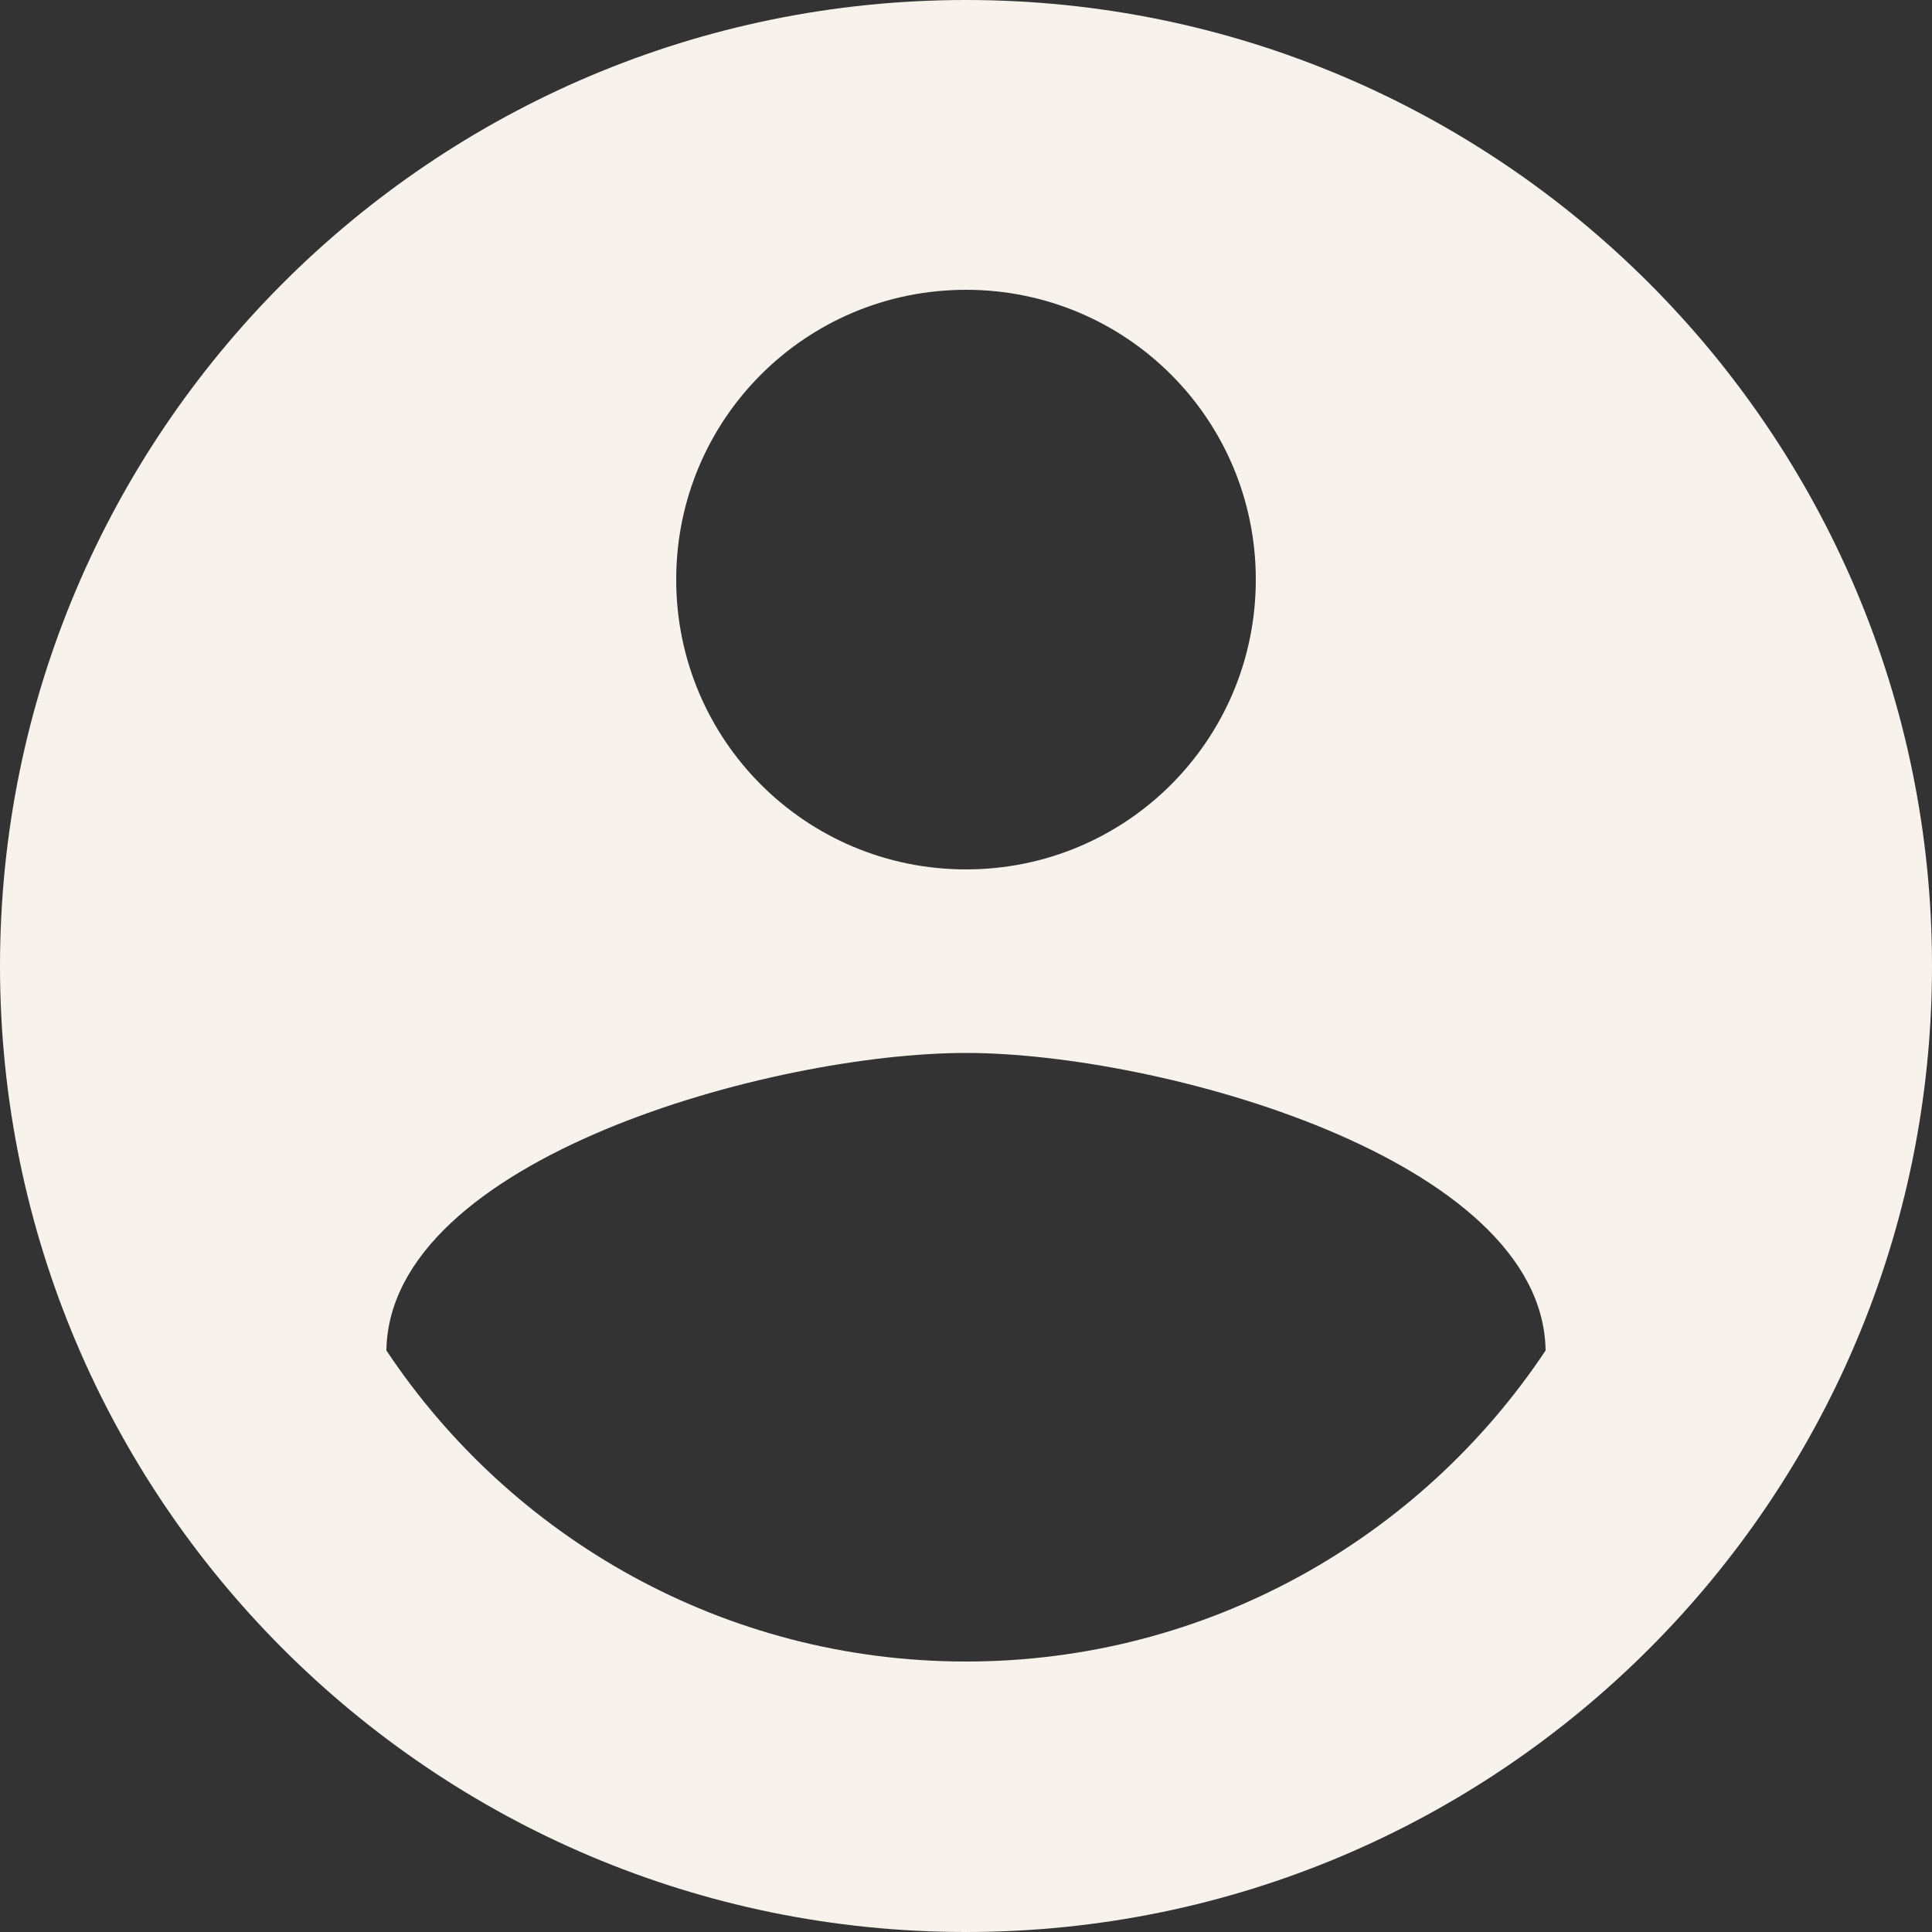 <svg width="32" height="32" viewBox="0 0 32 32" fill="none" xmlns="http://www.w3.org/2000/svg">
<rect x="0" y="0" width="32" height="32" fill="#333333" stroke="none"/>
<path d="M16 0C7.168 0 0 7.168 0 16C0 24.832 7.168 32 16 32C24.832 32 32 24.832 32 16C32 7.168 24.832 0 16 0ZM16 4.8C18.656 4.8 20.8 6.944 20.8 9.6C20.8 12.256 18.656 14.4 16 14.4C13.344 14.4 11.2 12.256 11.2 9.6C11.2 6.944 13.344 4.8 16 4.8ZM16 27.52C12 27.52 8.464 25.472 6.4 22.368C6.448 19.184 12.8 17.44 16 17.44C19.184 17.44 25.552 19.184 25.6 22.368C23.536 25.472 20 27.52 16 27.52Z" fill="#F8F2EC"/>
</svg>
